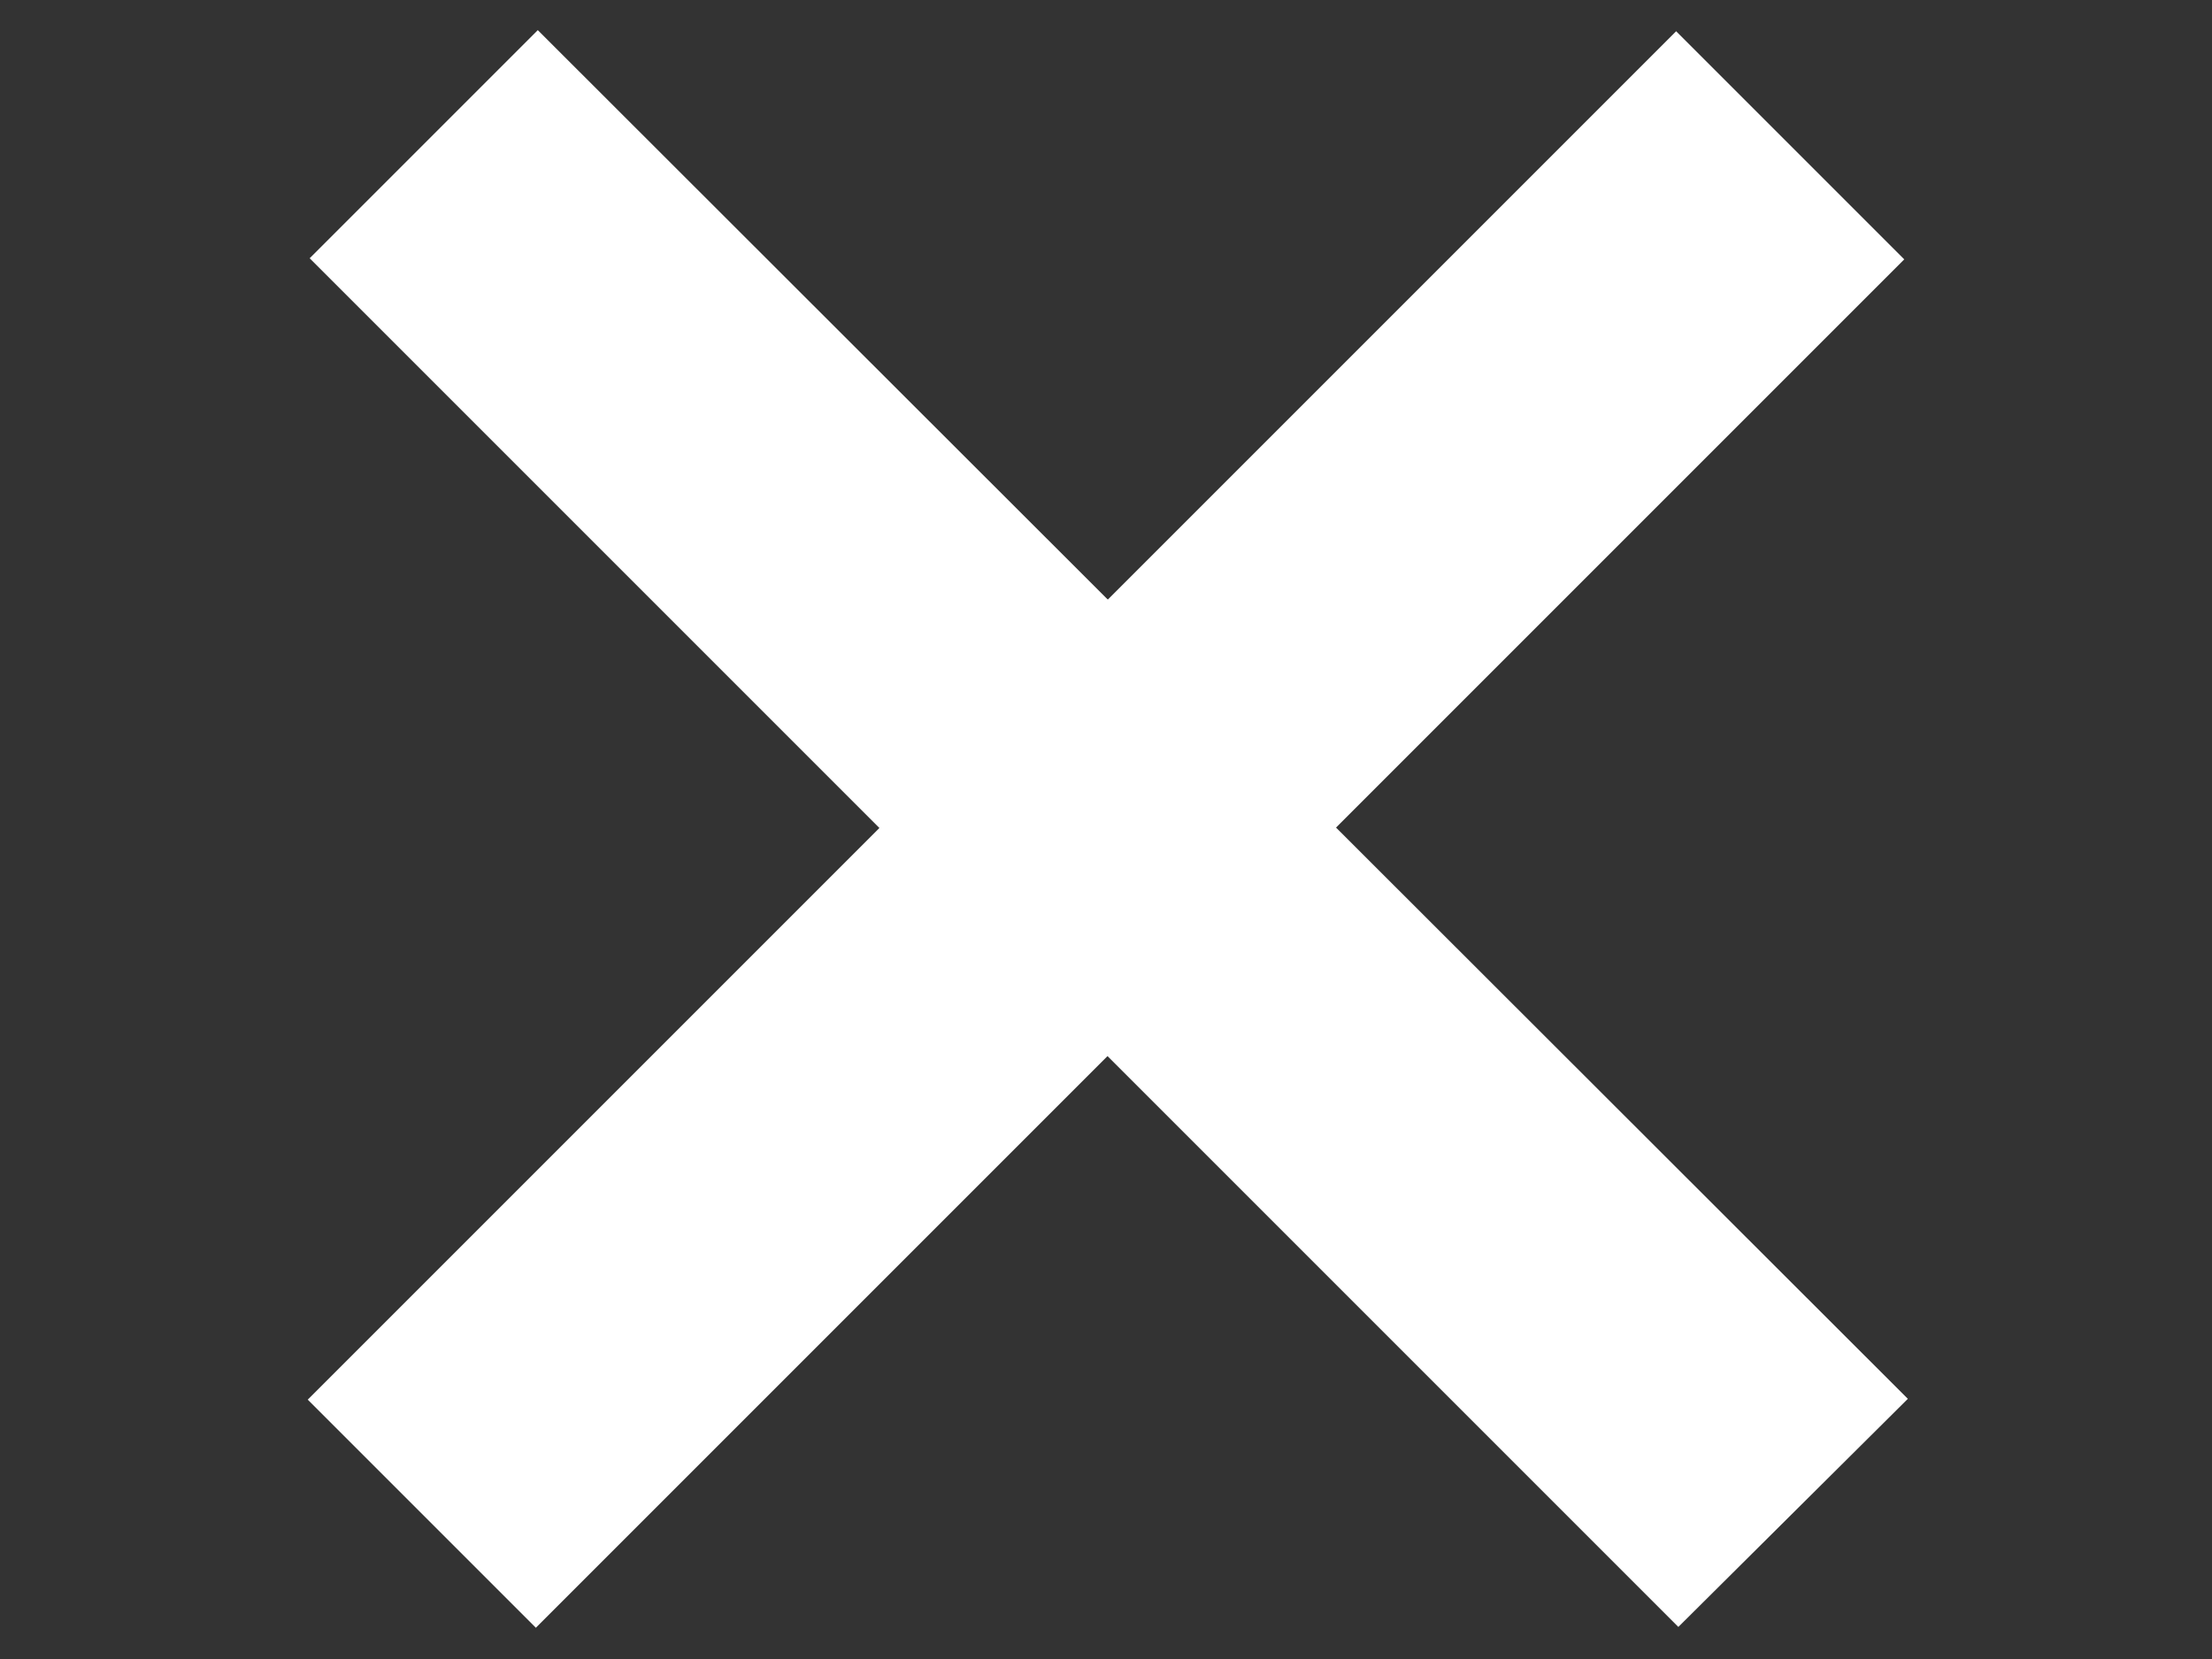 <svg id="Layer_1" data-name="Layer 1" xmlns="http://www.w3.org/2000/svg" viewBox="0 0 80 60"><rect x="0" y="0" width="80" height="60" fill="#333333" stroke="none"/><defs><style>.cls-1{fill:#fff;}</style></defs><rect class="cls-1" x="5.5" y="24.67" width="69" height="10.67" transform="translate(-9.5 37.07) rotate(-45)"/><path class="cls-1" d="M60.62,2.54l6.84,6.84L19.38,57.46l-6.84-6.84L60.62,2.54m0-1.41L11.13,50.62l8.25,8.25L68.87,9.38,60.62,1.13Z"/><rect class="cls-1" x="34.74" y="-4.54" width="10.67" height="69" transform="translate(-9.45 37.11) rotate(-45)"/><path class="cls-1" d="M19.45,2.5,67.53,50.59,60.7,57.42,12.61,9.34,19.45,2.5m0-1.41L11.2,9.34l49.5,49.5L69,50.59,19.45,1.09Z"/></svg>